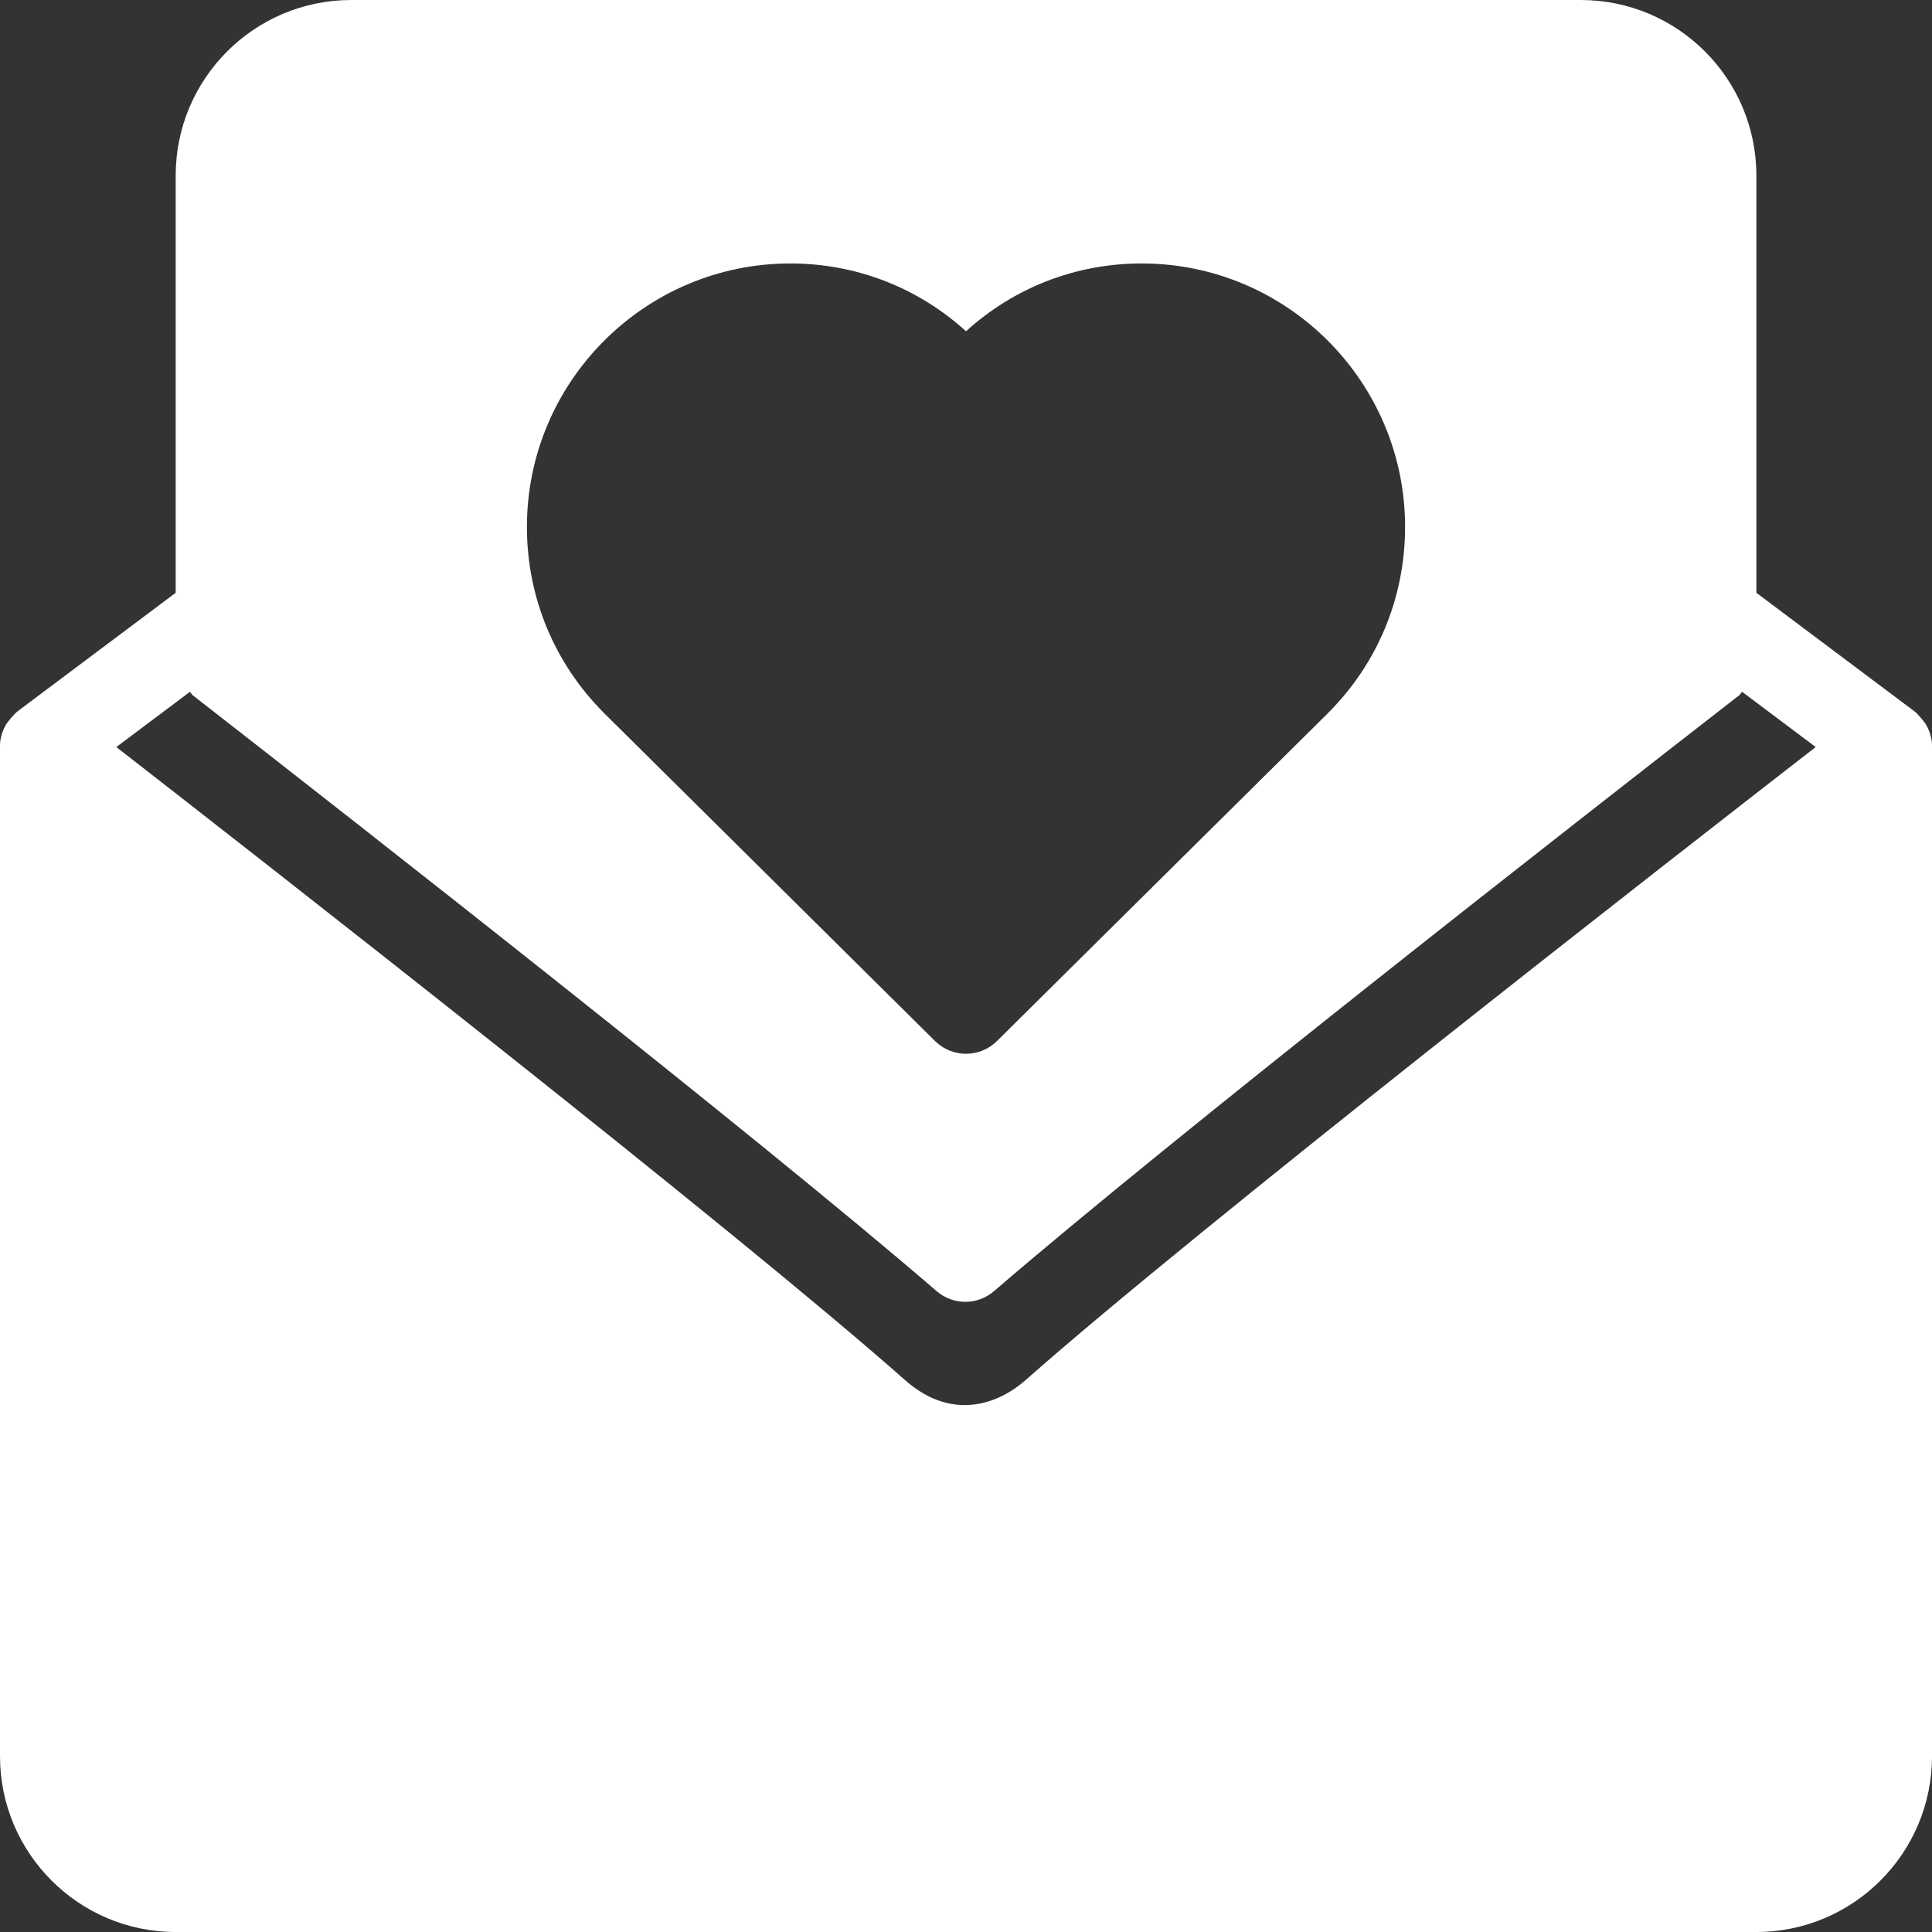 <svg width="30" height="30" viewBox="0 0 30 30" fill="none" xmlns="http://www.w3.org/2000/svg">
<rect x="0" y="0" width="30" height="30" fill="#333333" stroke="none"/>
<path d="M30 11.556C29.994 11.444 29.958 11.335 29.899 11.238C29.892 11.226 29.787 11.091 29.727 11.045L27.273 9.205L27.273 2.727C27.273 1.221 26.052 0 24.546 0H5.455C3.949 0 2.728 1.221 2.728 2.727V9.205L0.273 11.045C0.213 11.091 0.108 11.226 0.101 11.238C0.042 11.335 0.006 11.444 0 11.556C-0 11.569 0 27.272 0 27.272C0 28.776 1.223 30 2.728 30H27.273C28.777 30 30 28.776 30 27.272C30 27.272 30 11.569 30 11.556ZM12.273 4.091C13.296 4.091 14.256 4.467 15 5.144C15.745 4.467 16.704 4.091 17.728 4.091C19.983 4.091 21.818 5.926 21.818 8.182C21.818 9.275 21.393 10.302 20.62 11.074L15.48 16.166C15.347 16.297 15.174 16.363 15 16.363C14.827 16.363 14.654 16.297 14.52 16.166L9.383 11.076C8.608 10.302 8.182 9.275 8.182 8.182C8.182 5.926 10.017 4.091 12.273 4.091ZM15.929 21.427C15.764 21.573 15.421 21.818 14.979 21.818C14.655 21.818 14.343 21.687 14.05 21.427C11.413 19.093 4.09 13.376 1.806 11.6L2.949 10.743C2.965 10.758 2.973 10.78 2.99 10.794C5.541 12.779 11.771 17.657 14.544 20.049C14.672 20.159 14.831 20.215 14.989 20.215C15.148 20.215 15.306 20.159 15.435 20.049C18.209 17.658 24.453 12.78 27.009 10.794C27.027 10.78 27.034 10.758 27.051 10.742L28.194 11.6C25.902 13.378 18.545 19.111 15.929 21.427Z" fill="white"/>
</svg>
